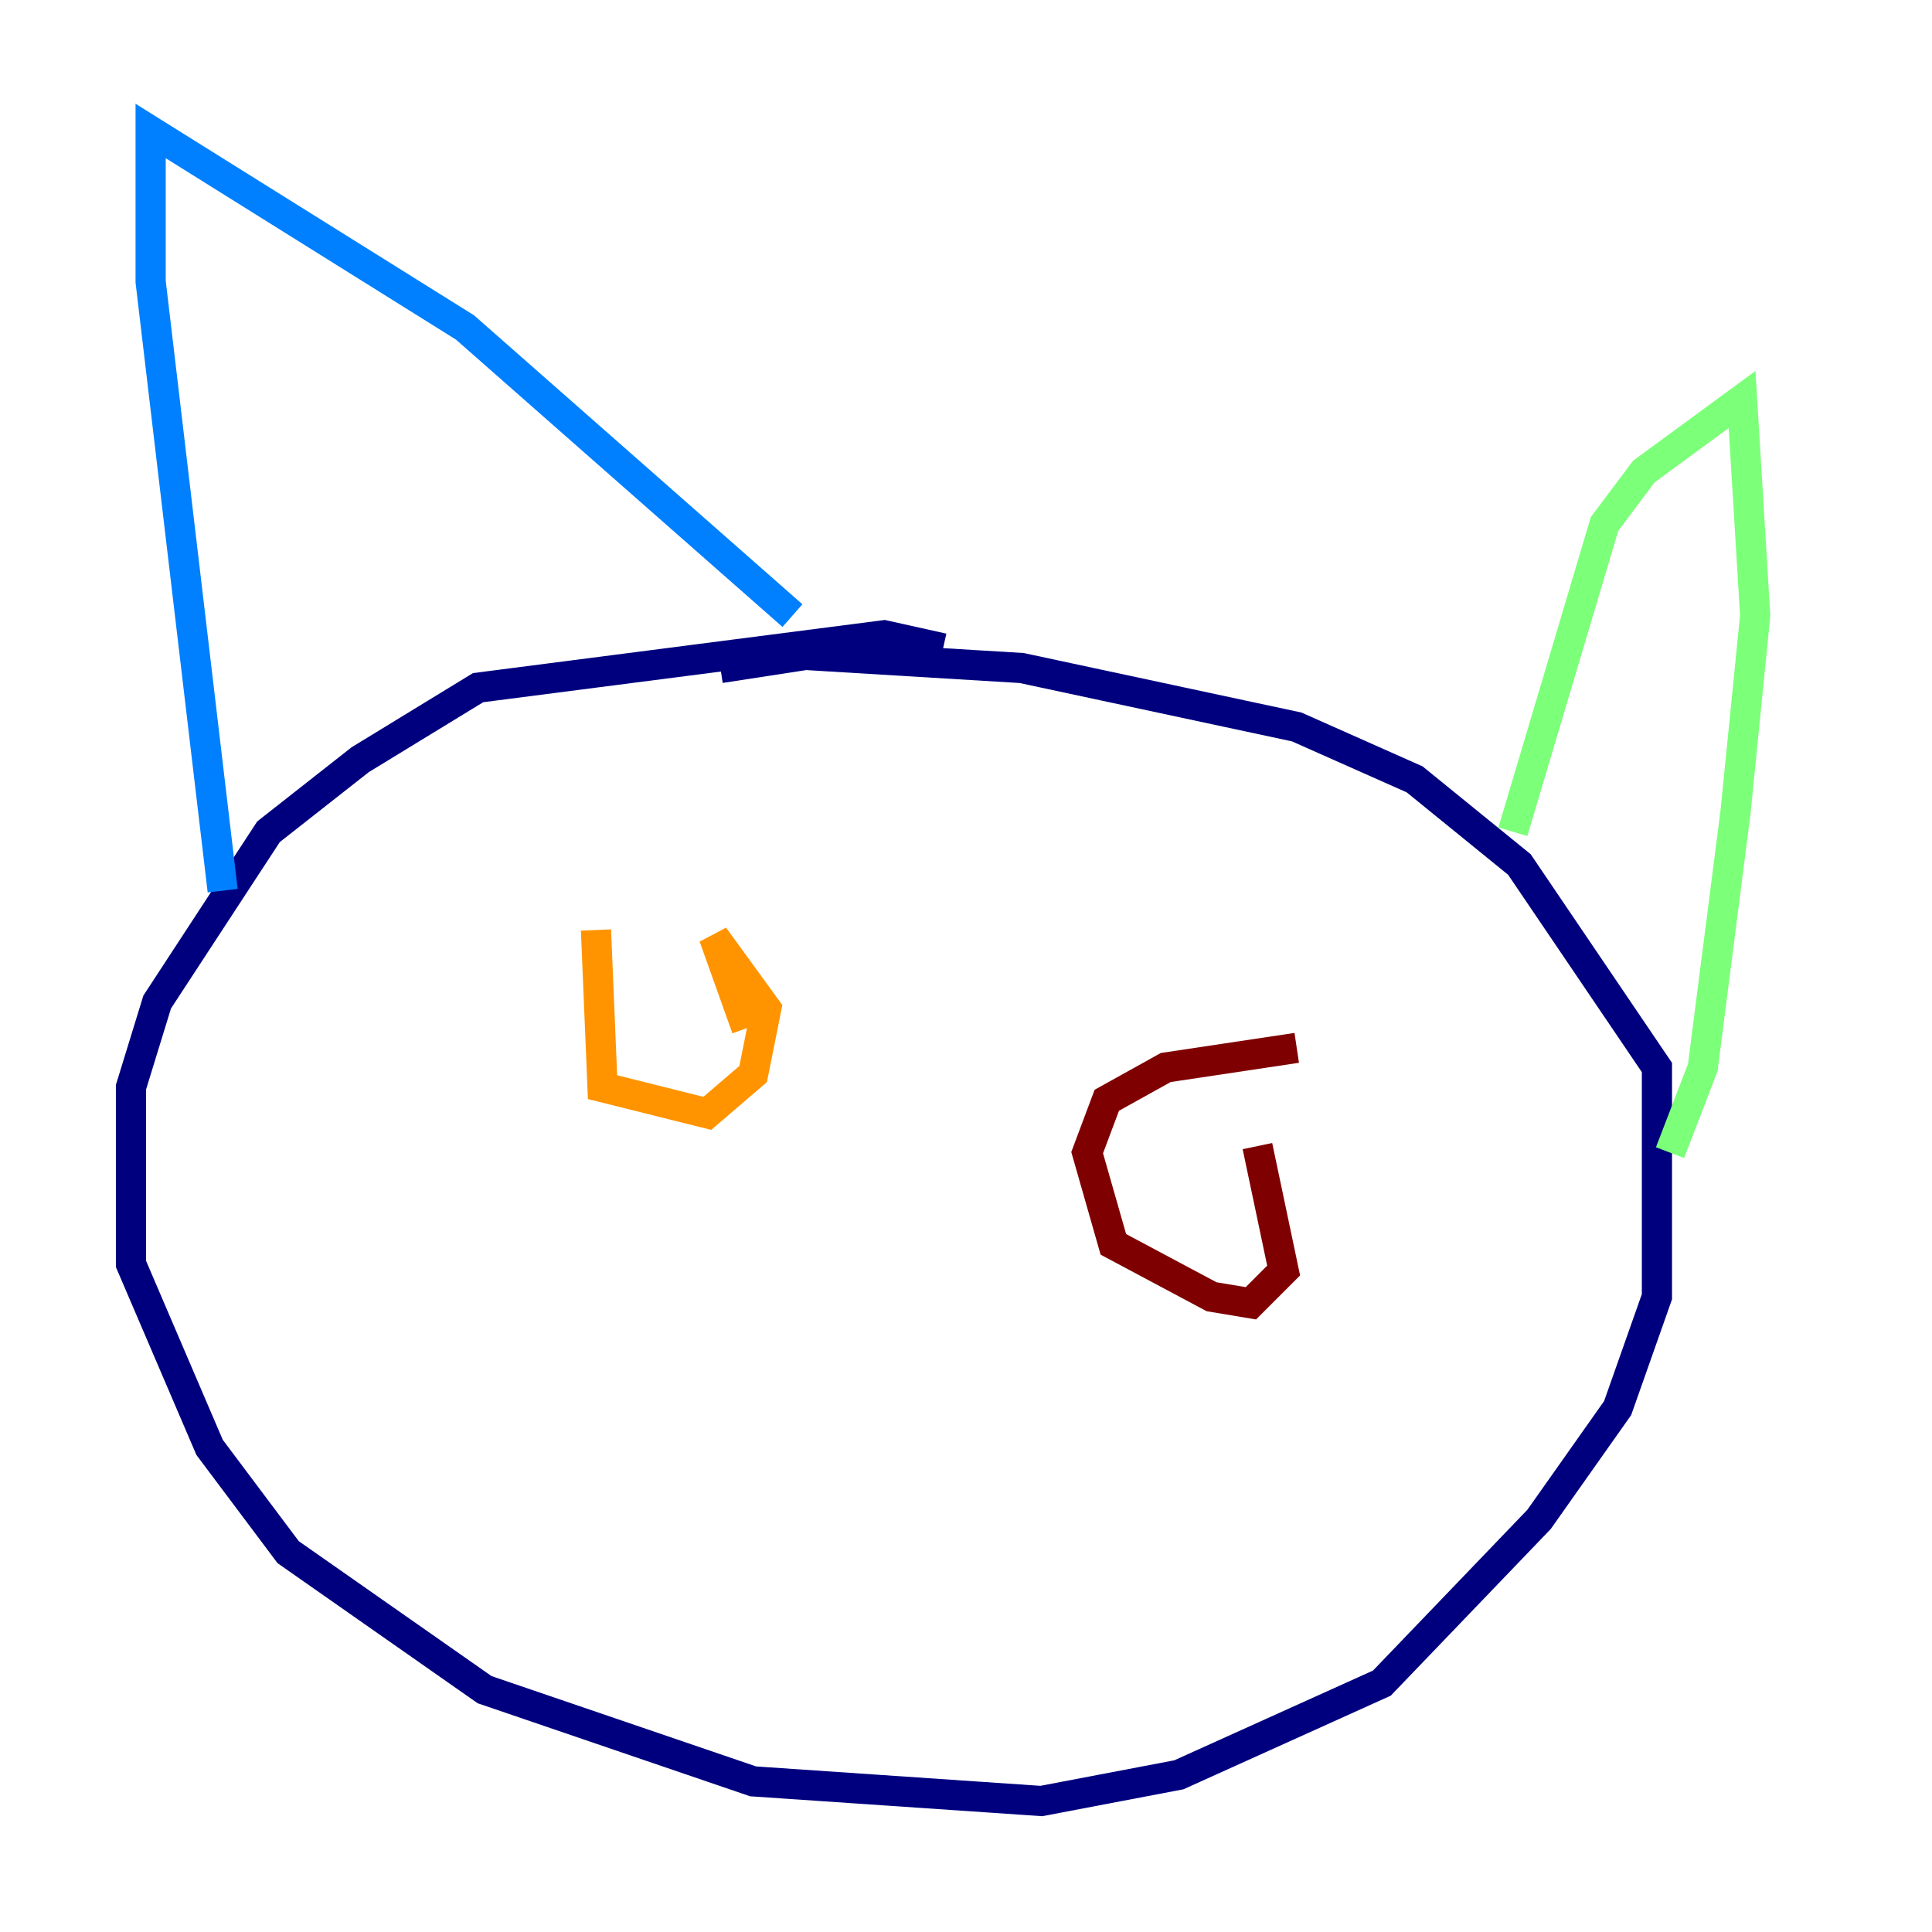 <?xml version="1.0" encoding="utf-8" ?>
<svg baseProfile="tiny" height="128" version="1.2" viewBox="0,0,128,128" width="128" xmlns="http://www.w3.org/2000/svg" xmlns:ev="http://www.w3.org/2001/xml-events" xmlns:xlink="http://www.w3.org/1999/xlink"><defs /><polyline fill="none" points="62.481,42.956 58.576,42.088 31.675,45.559 23.864,50.332 17.79,55.105 10.414,66.386 8.678,72.027 8.678,83.742 13.885,95.891 19.091,102.834 32.108,111.946 49.898,118.02 68.99,119.322 78.102,117.586 91.552,111.512 101.966,100.664 107.173,93.288 109.776,85.912 109.776,70.725 100.664,57.275 93.722,51.634 85.912,48.163 67.688,44.258 53.37,43.39 47.729,44.258" stroke="#00007f" stroke-width="2" /><polyline fill="none" points="14.752,59.01 9.98,18.658 9.98,8.678 30.807,21.695 52.502,40.786" stroke="#0080ff" stroke-width="2" /><polyline fill="none" points="100.231,55.105 106.305,34.712 108.909,31.241 115.417,26.468 116.285,40.786 114.983,53.803 112.814,70.725 110.644,76.366" stroke="#7cff79" stroke-width="2" /><polyline fill="none" points="39.485,61.614 39.919,72.027 46.861,73.763 49.898,71.159 50.766,66.82 47.295,62.047 49.464,68.122" stroke="#ff9400" stroke-width="2" /><polyline fill="none" points="85.912,69.424 77.234,70.725 73.329,72.895 72.027,76.366 73.763,82.441 80.271,85.912 82.875,86.346 85.044,84.176 83.308,75.932" stroke="#7f0000" stroke-width="2" /></svg>